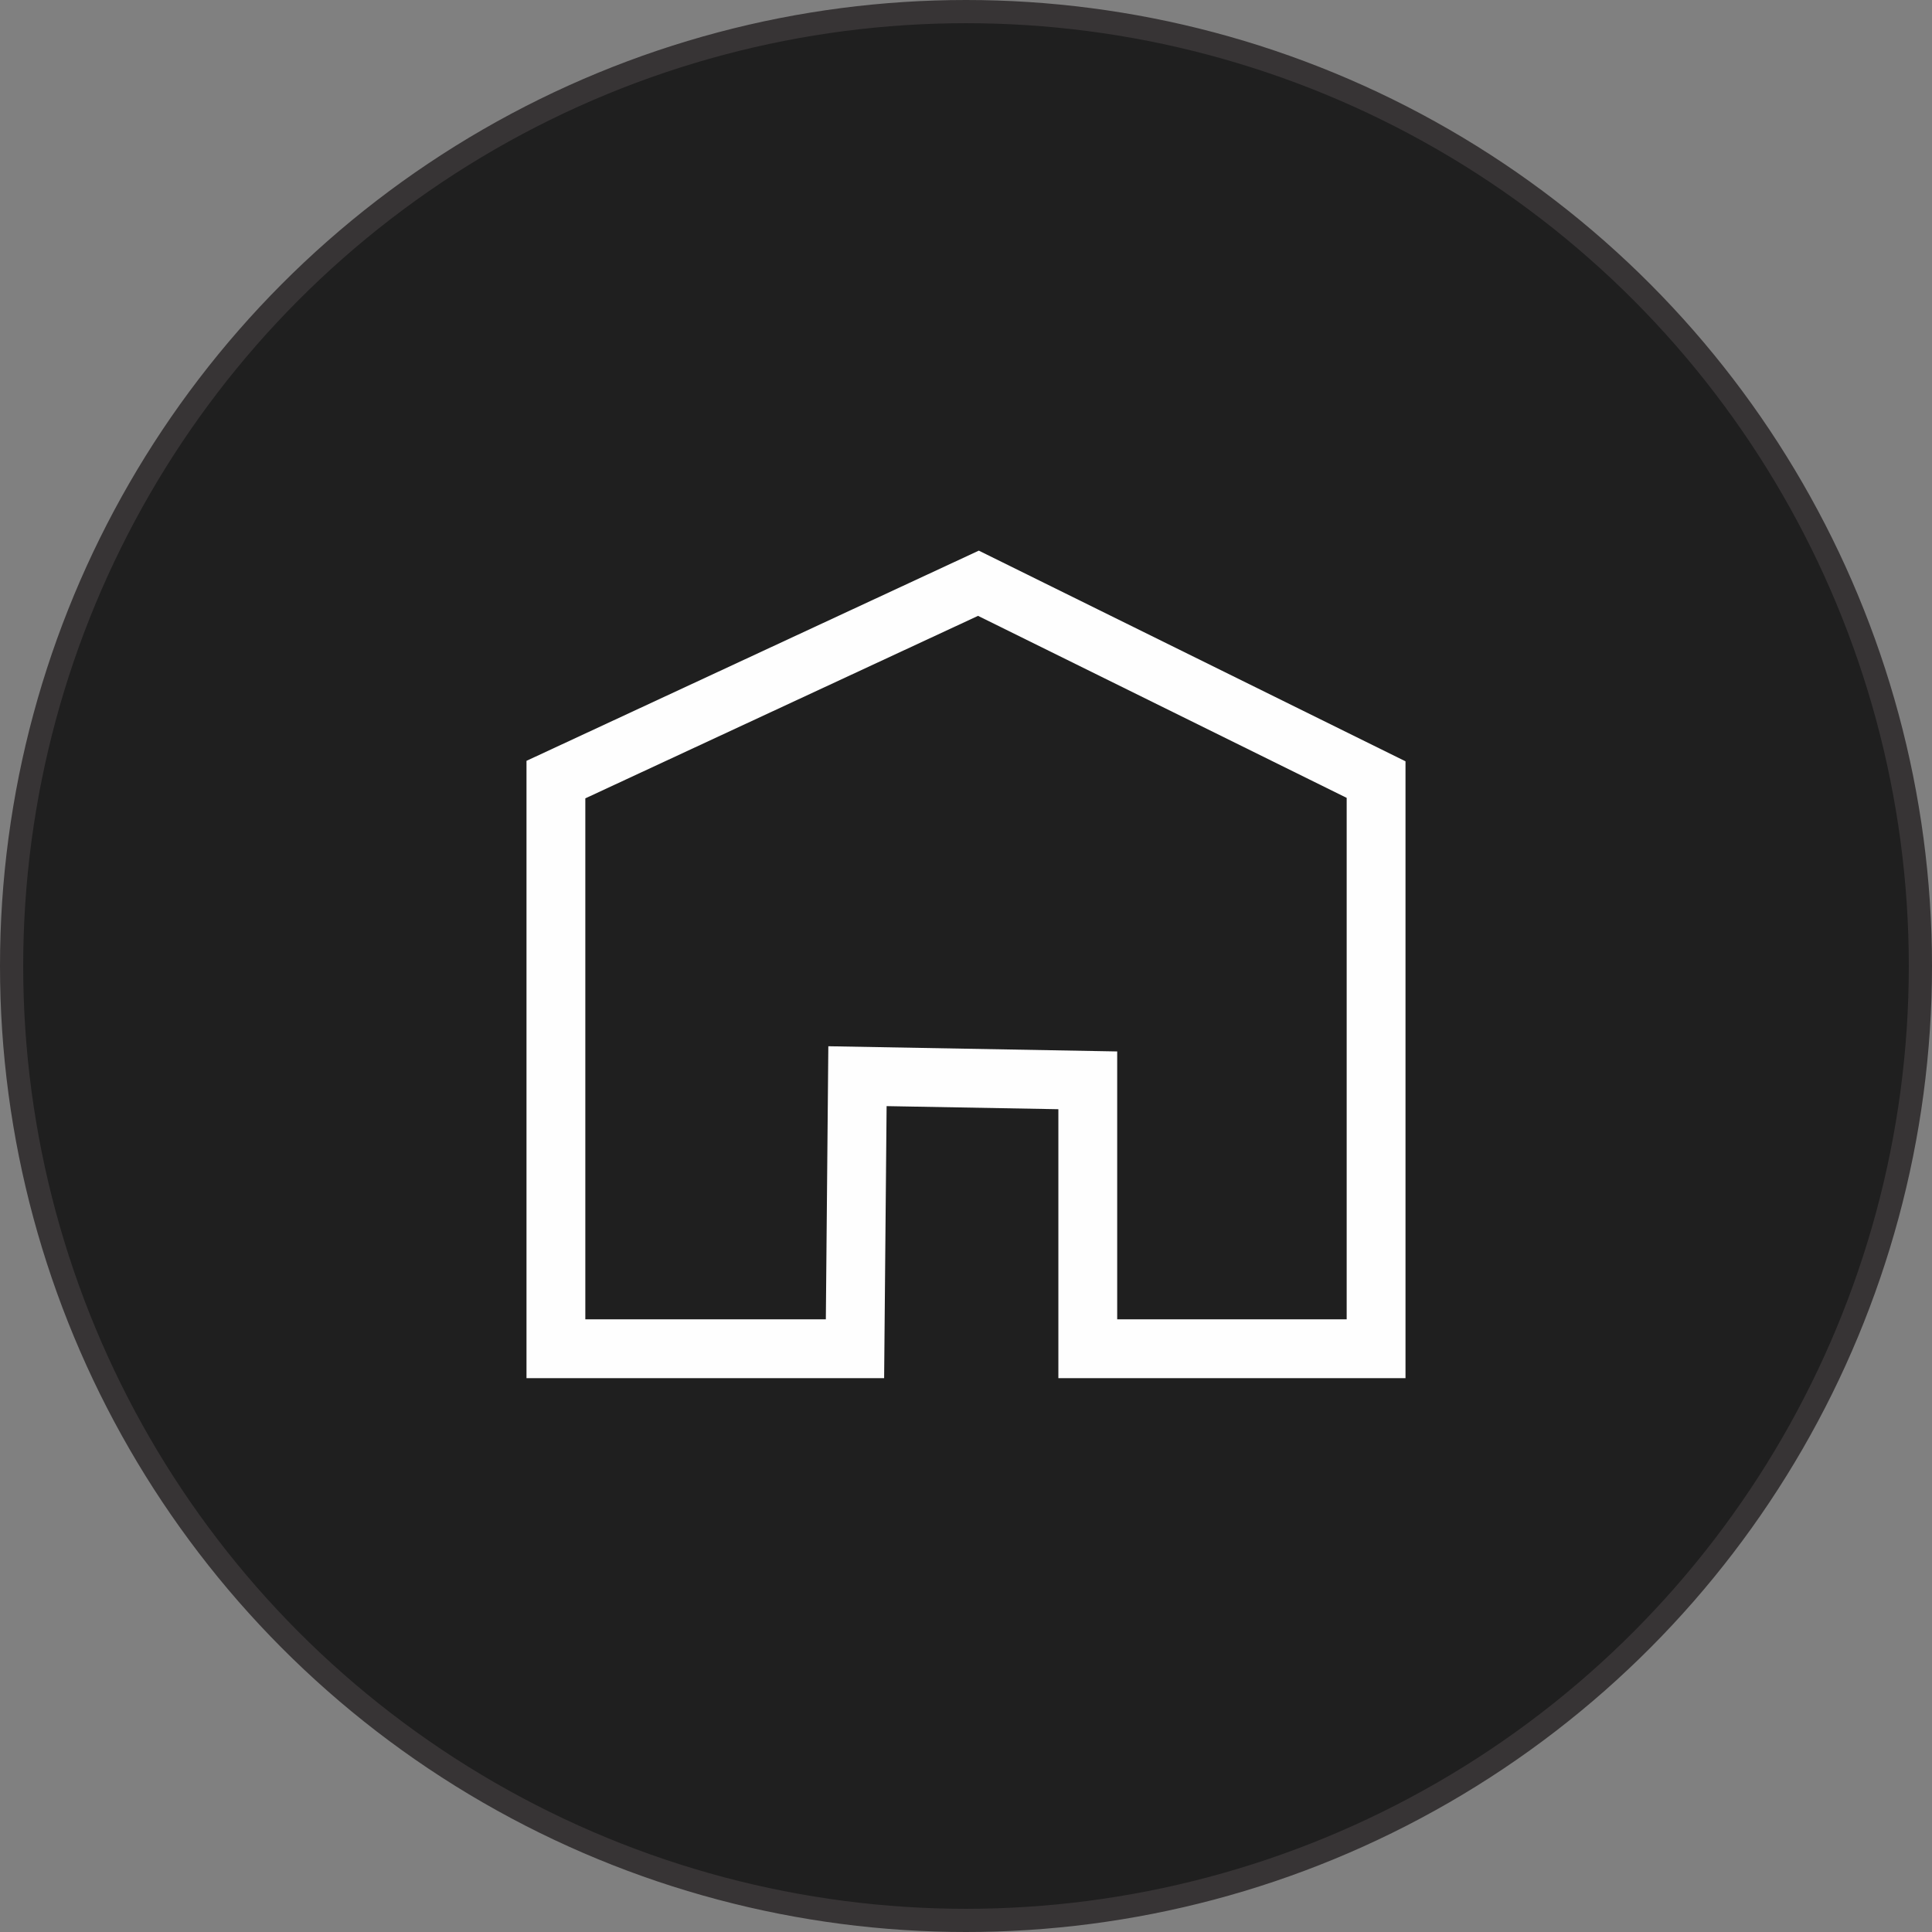 <?xml version="1.0" encoding="UTF-8"?>
<!DOCTYPE svg PUBLIC "-//W3C//DTD SVG 1.1//EN" "http://www.w3.org/Graphics/SVG/1.1/DTD/svg11.dtd">
<!-- Creator: CorelDRAW -->
<svg xmlns="http://www.w3.org/2000/svg" xml:space="preserve" width="194px" height="194px" version="1.1" style="shape-rendering:geometricPrecision; text-rendering:geometricPrecision; image-rendering:optimizeQuality; fill-rule:evenodd; clip-rule:evenodd"
viewBox="0 0 23.32 23.32"
 xmlns:xlink="http://www.w3.org/1999/xlink"
 xmlns:xodm="http://www.corel.com/coreldraw/odm/2003">
 <rect x="0" y="0" width="23.32" height="23.32" fill="#808080" stroke="none"/>
 <defs>
  <style type="text/css">
   <![CDATA[
    .str1 {stroke:#FEFEFE;stroke-width:0.71;stroke-miterlimit:22.926}
    .str0 {stroke:#373435;stroke-width:0.28;stroke-miterlimit:22.926}
    .fil1 {fill:none}
    .fil0 {fill:#1F1F1F}
   ]]>
  </style>
 </defs>
 <g id="Camada_x0020_1">
  <circle class="fil0 str0" cx="11.66" cy="11.66" r="11.52"/>
  <polygon class="fil1 str1" points="6.71,16.28 10.32,16.28 10.35,12.99 13.13,13.04 13.13,16.28 16.61,16.28 16.61,9.41 11.81,7.04 6.71,9.41 "/>
 </g>
</svg>
